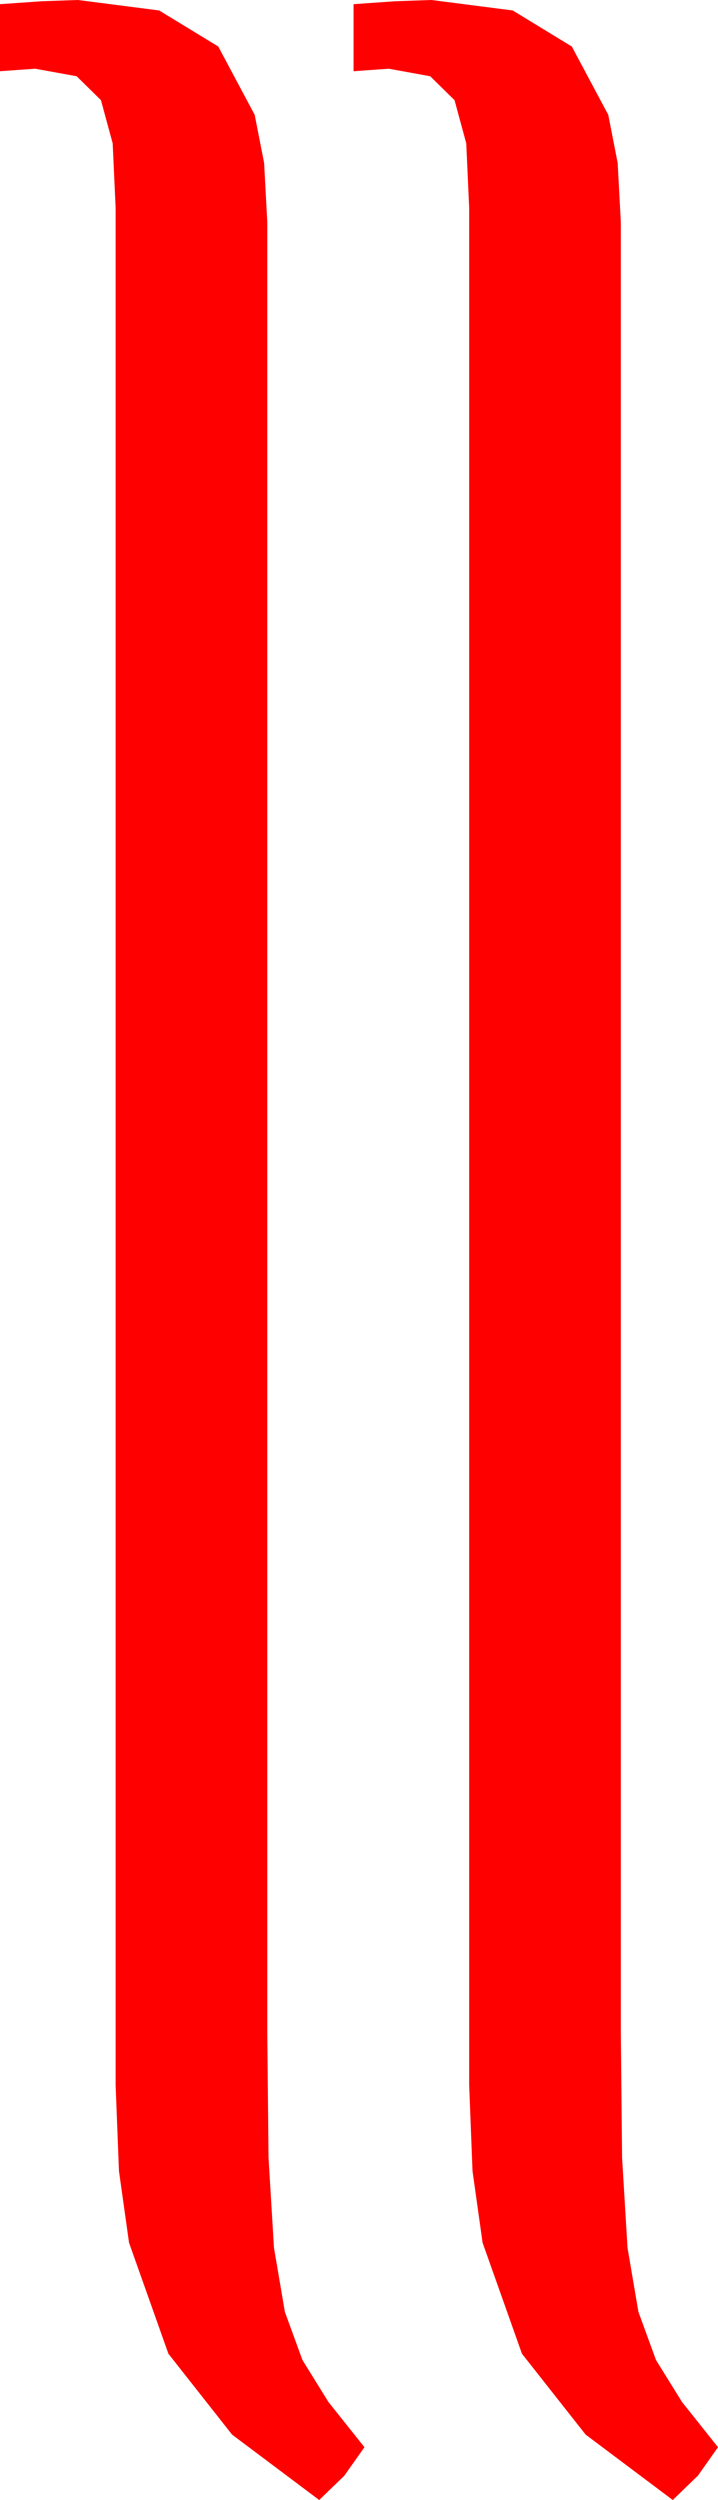 <?xml version="1.0" encoding="utf-8"?>
<!DOCTYPE svg PUBLIC "-//W3C//DTD SVG 1.1//EN" "http://www.w3.org/Graphics/SVG/1.1/DTD/svg11.dtd">
<svg width="25.107" height="87.393" xmlns="http://www.w3.org/2000/svg" xmlns:xlink="http://www.w3.org/1999/xlink" xmlns:xml="http://www.w3.org/XML/1998/namespace" version="1.1">
  <g>
    <g>
      <path style="fill:#FF0000;fill-opacity:1" d="M15.088,0L17.93,0.366 19.995,1.626 21.27,4.014 21.599,5.698 21.709,7.764 21.709,71.045 21.753,75.425 21.943,78.574 22.324,80.815 22.939,82.5 23.848,83.965 25.107,85.547 24.404,86.543 23.525,87.393 20.479,85.107 18.252,82.28 16.875,78.398 16.523,75.894 16.406,72.891 16.406,7.266 16.304,5.01 15.894,3.501 15.044,2.666 13.594,2.402 12.363,2.49 12.363,0.146 13.813,0.044 15.088,0z M2.725,0L5.566,0.366 7.632,1.626 8.906,4.014 9.236,5.698 9.346,7.764 9.346,71.045 9.39,75.425 9.58,78.574 9.961,80.815 10.576,82.5 11.484,83.965 12.744,85.547 12.041,86.543 11.162,87.393 8.115,85.107 5.889,82.28 4.512,78.398 4.16,75.894 4.043,72.891 4.043,7.266 3.94,5.01 3.53,3.501 2.681,2.666 1.23,2.402 0,2.49 0,0.146 1.45,0.044 2.725,0z" />
    </g>
  </g>
</svg>